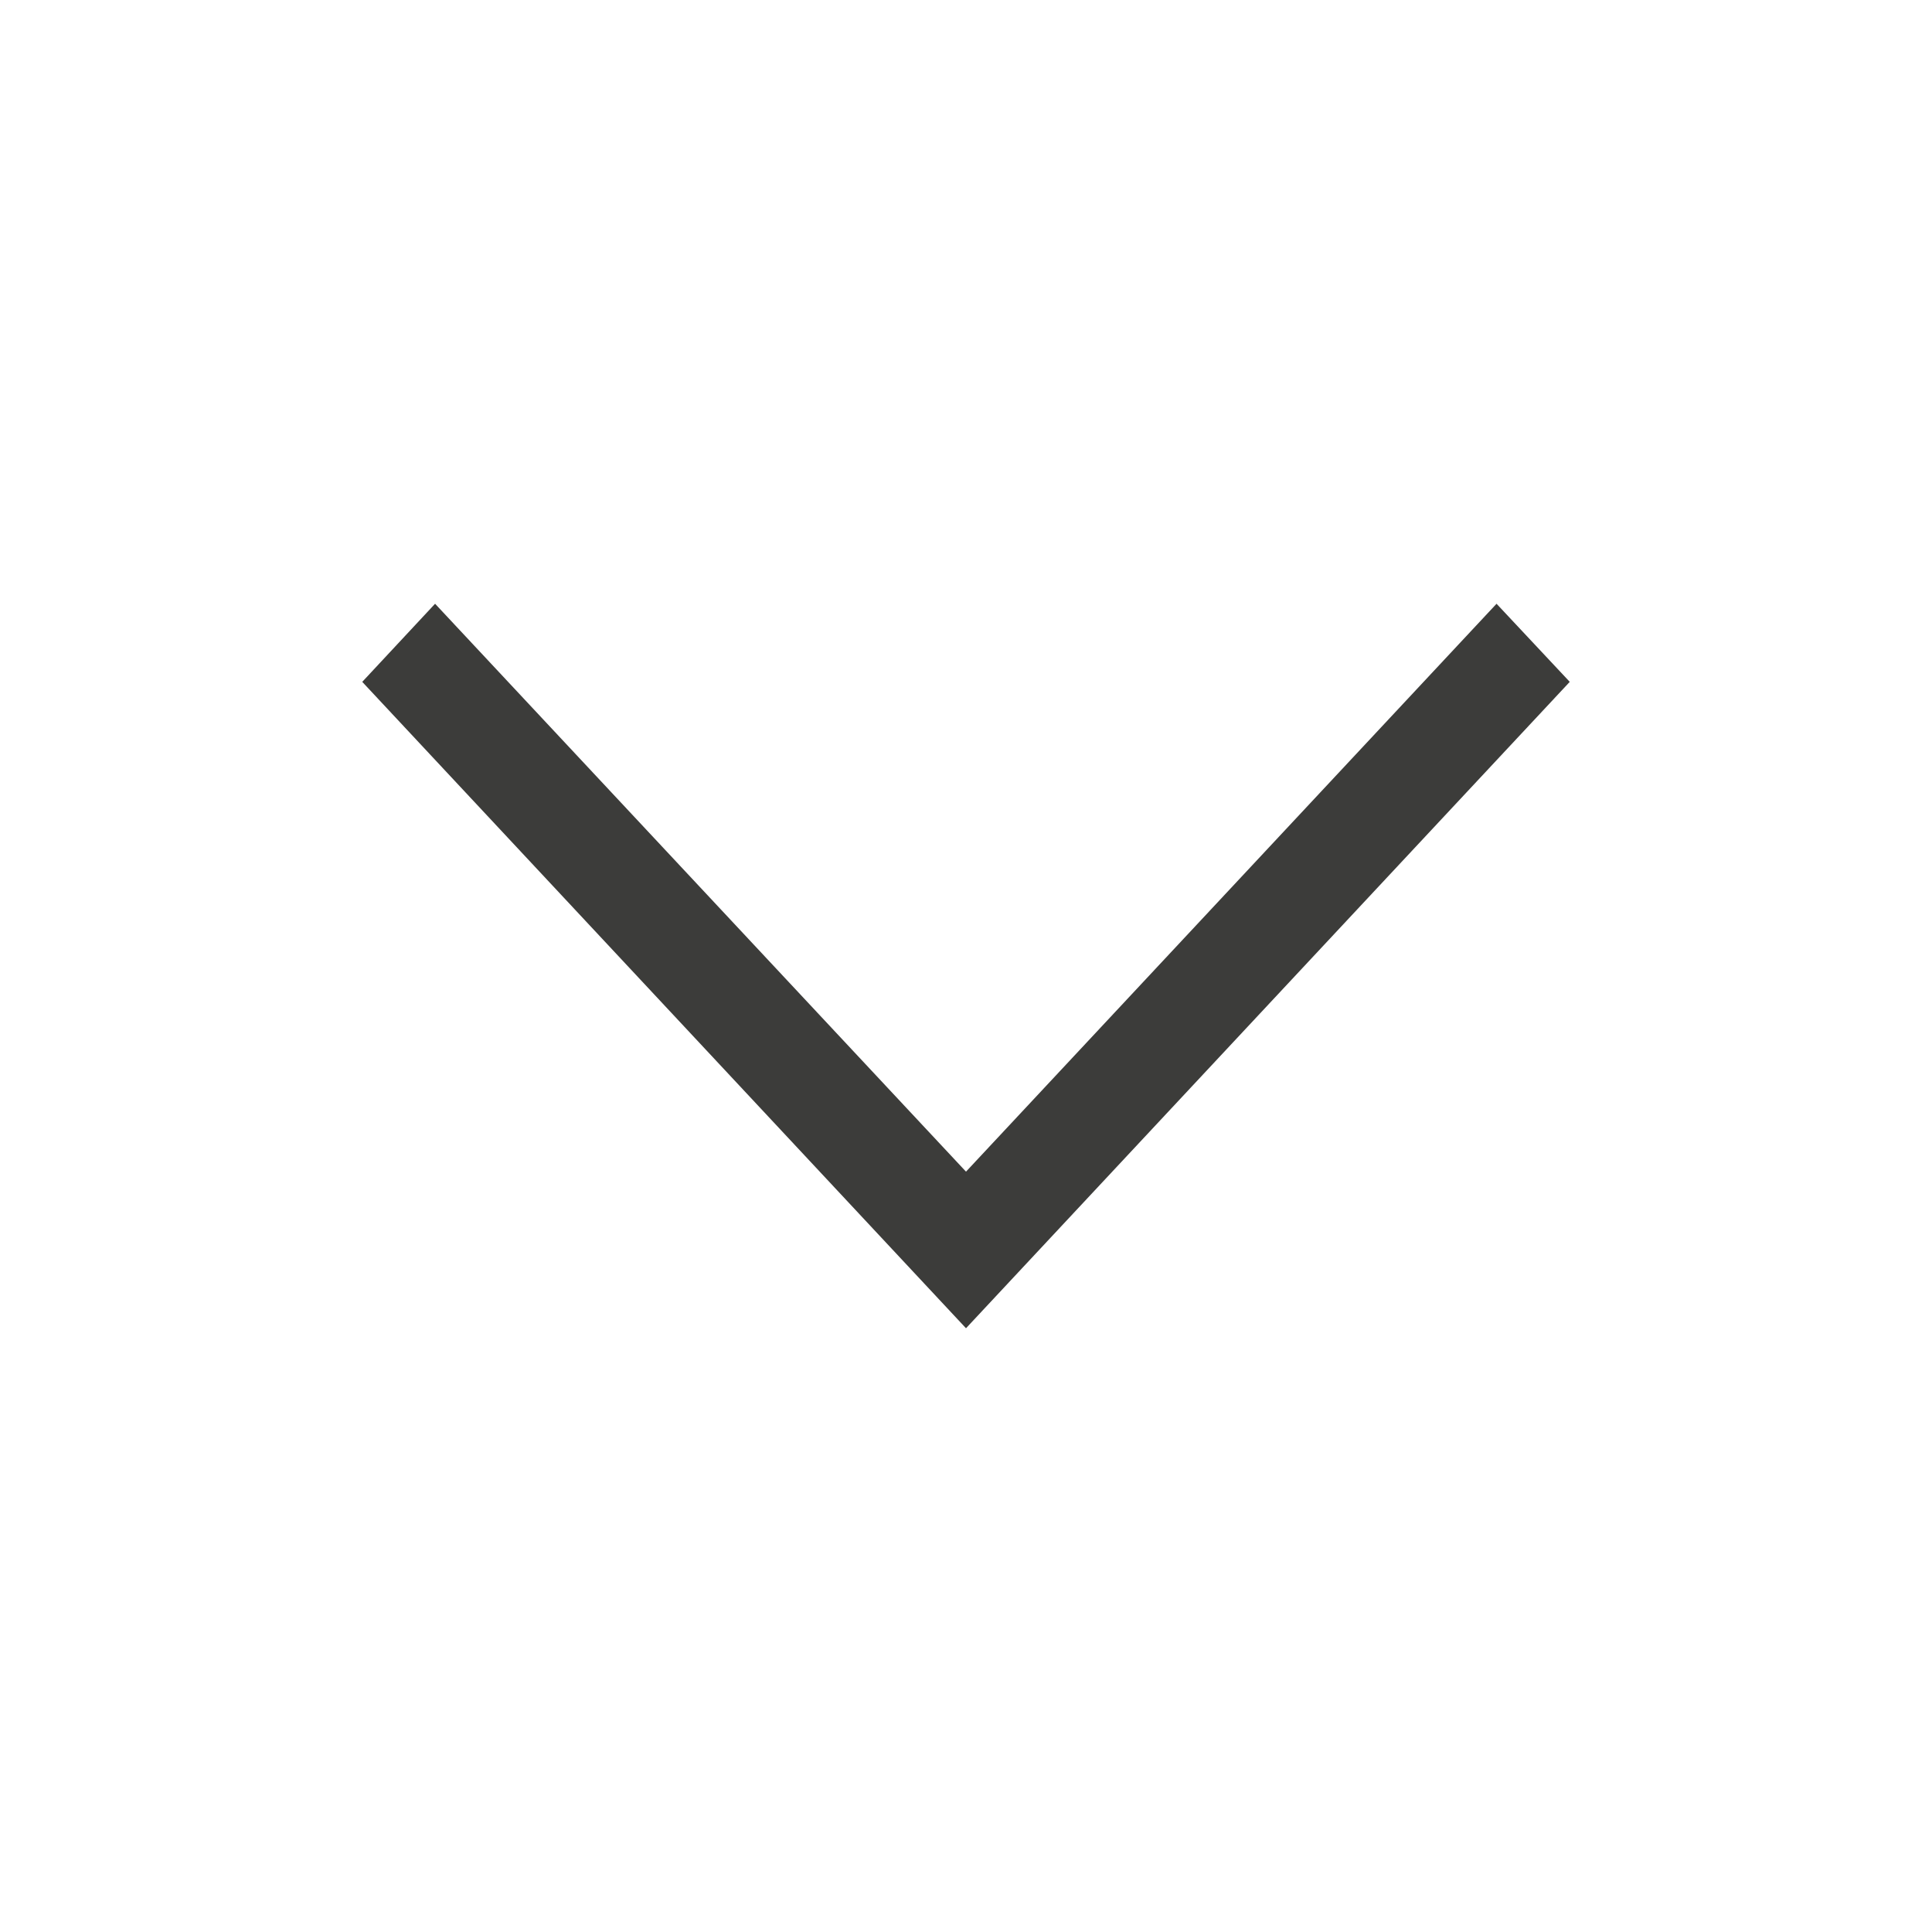 
<svg height="512px" id="Layer_1" style="enable-background:new 0 0 512 512;" version="1.1" viewBox="0 0 512 512" width="512px" xml:space="preserve" xmlns="http://www.w3.org/2000/svg" xmlns:xlink="http://www.w3.org/1999/xlink"><polygon fill="#3C3C3A" points="396.6,160 416,180.7 256,352 96,180.7 115.3,160 256,310.5 "/></svg>